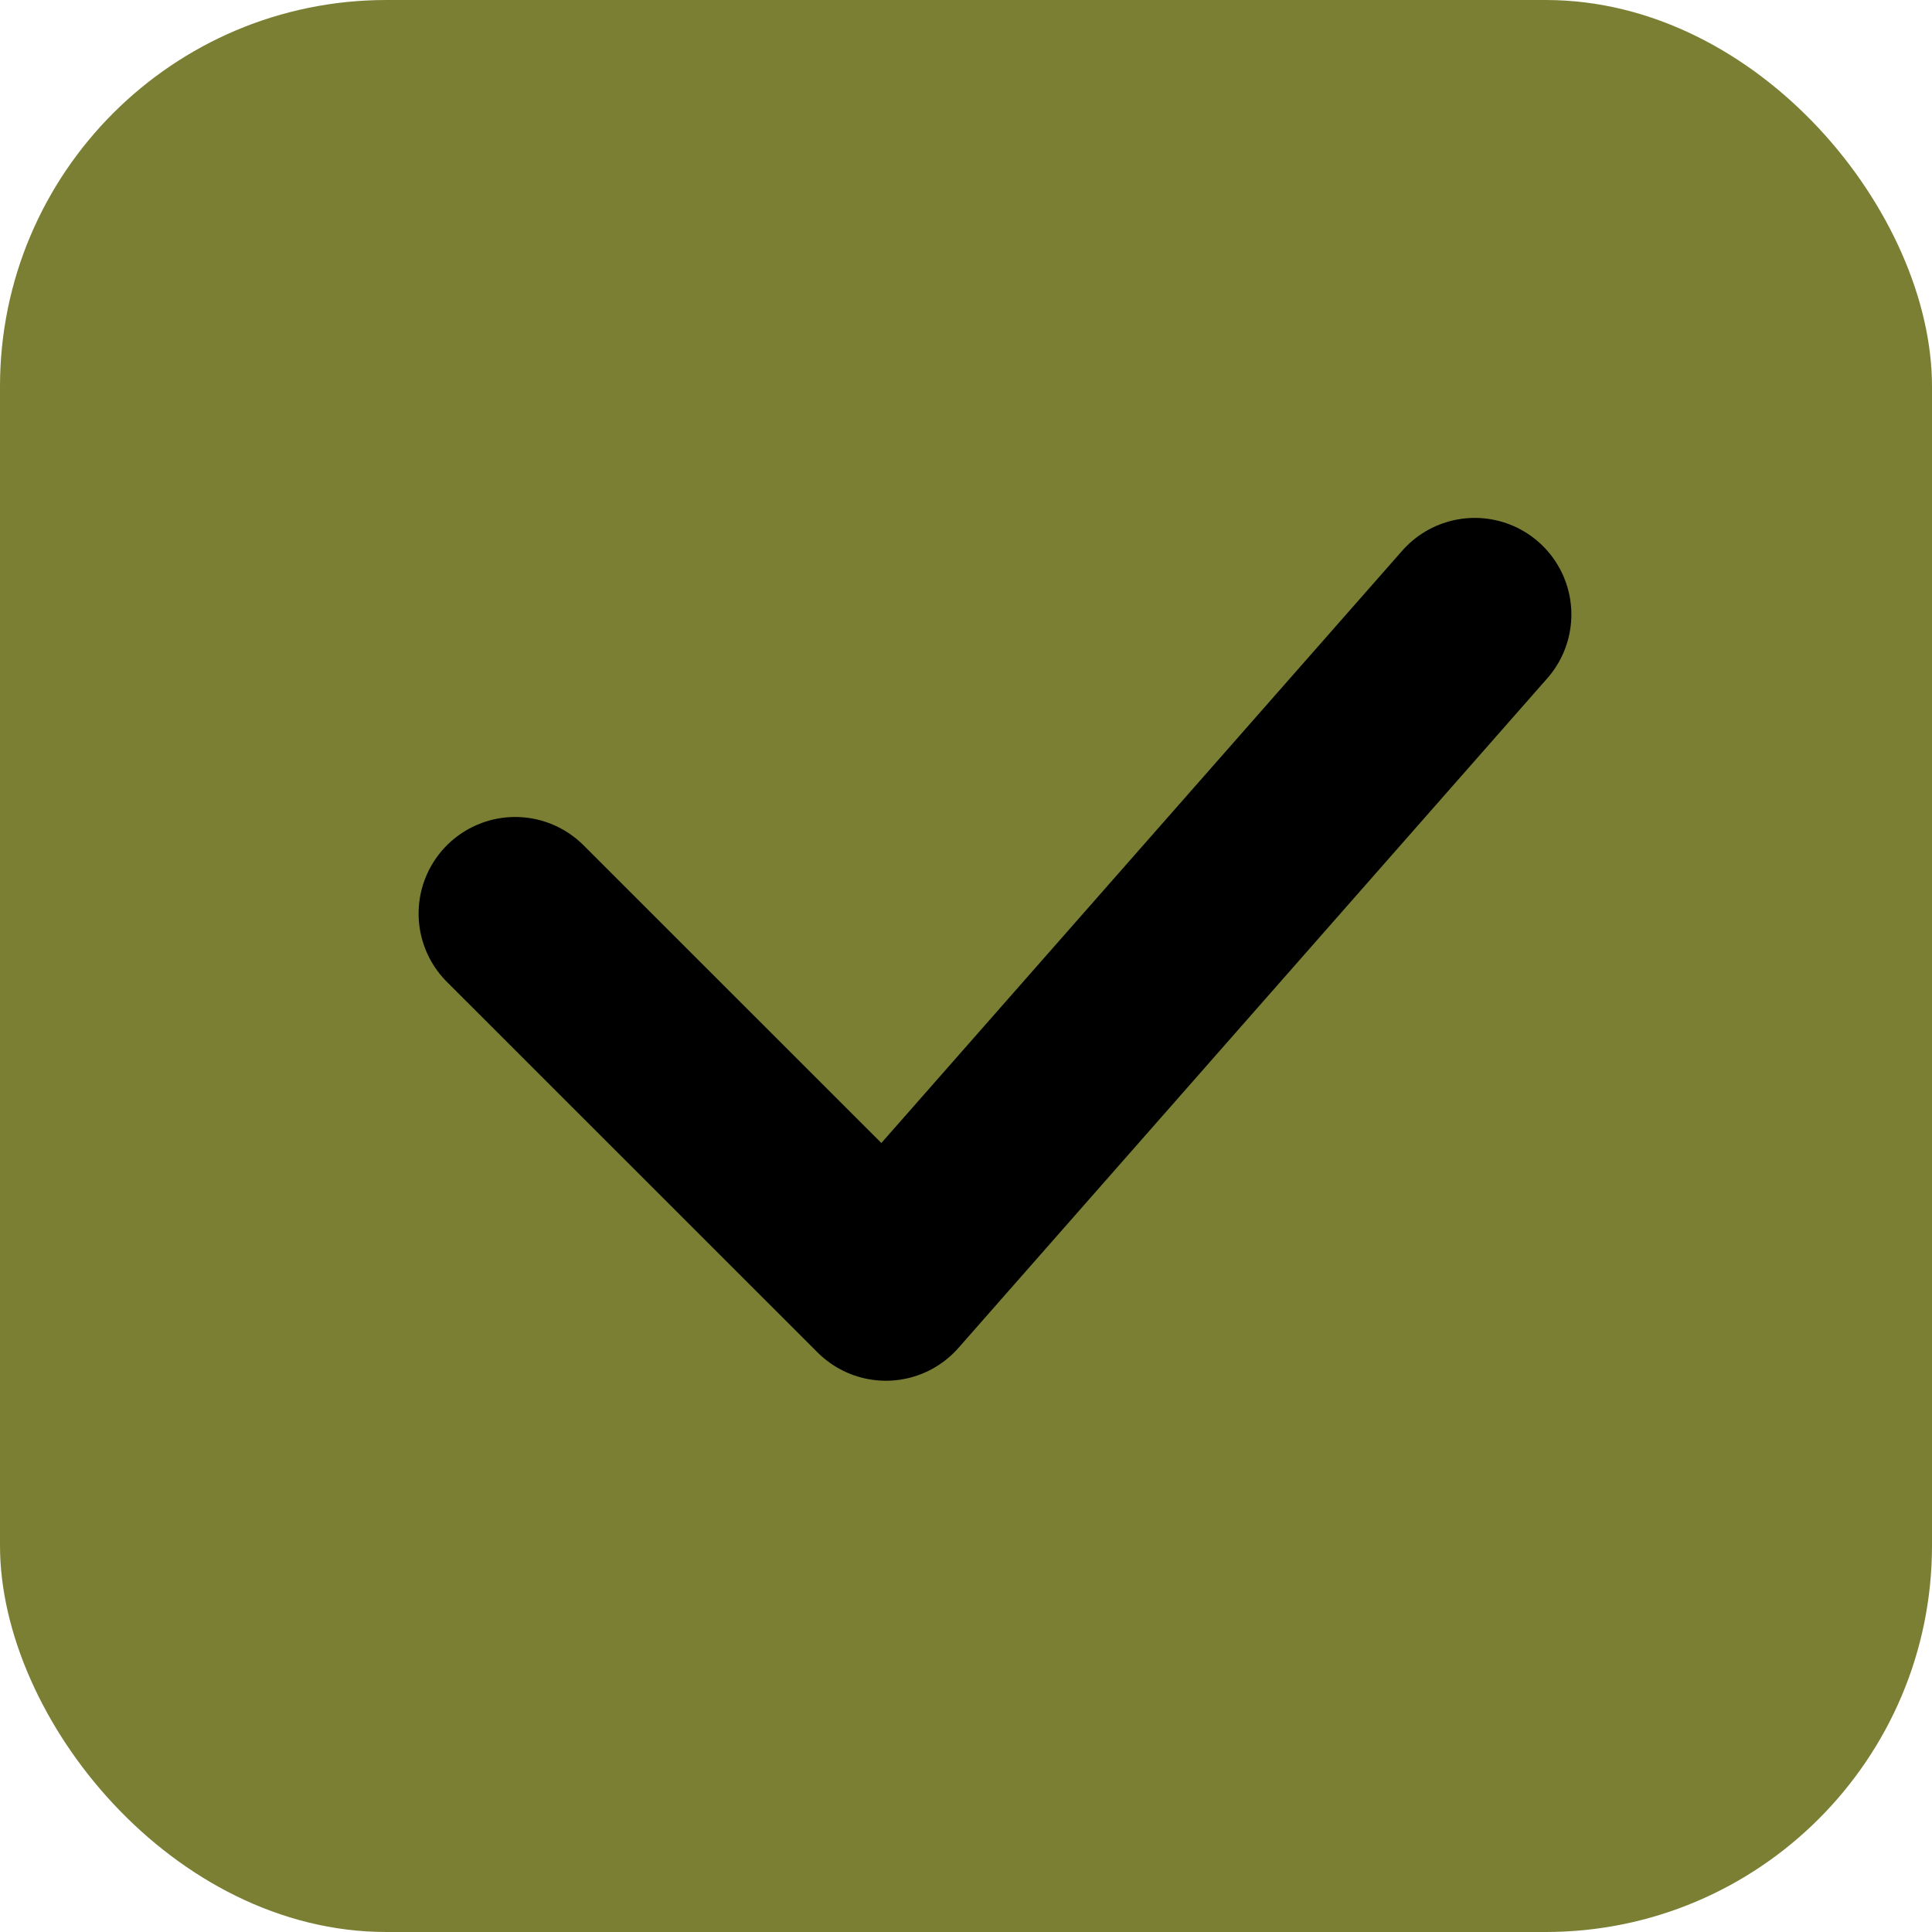 <svg xmlns="http://www.w3.org/2000/svg" width="15" height="15" viewBox="0 0 15 15">
    <g fill="none" fill-rule="evenodd">
        <rect width="15" height="15" fill="#7A7F34" rx="3"/>
        <path stroke="#000" stroke-linecap="round" stroke-linejoin="round" stroke-width="1.5" d="M4 7.093L6.878 9.97 11.45 4.771"/>
    </g>
</svg>
